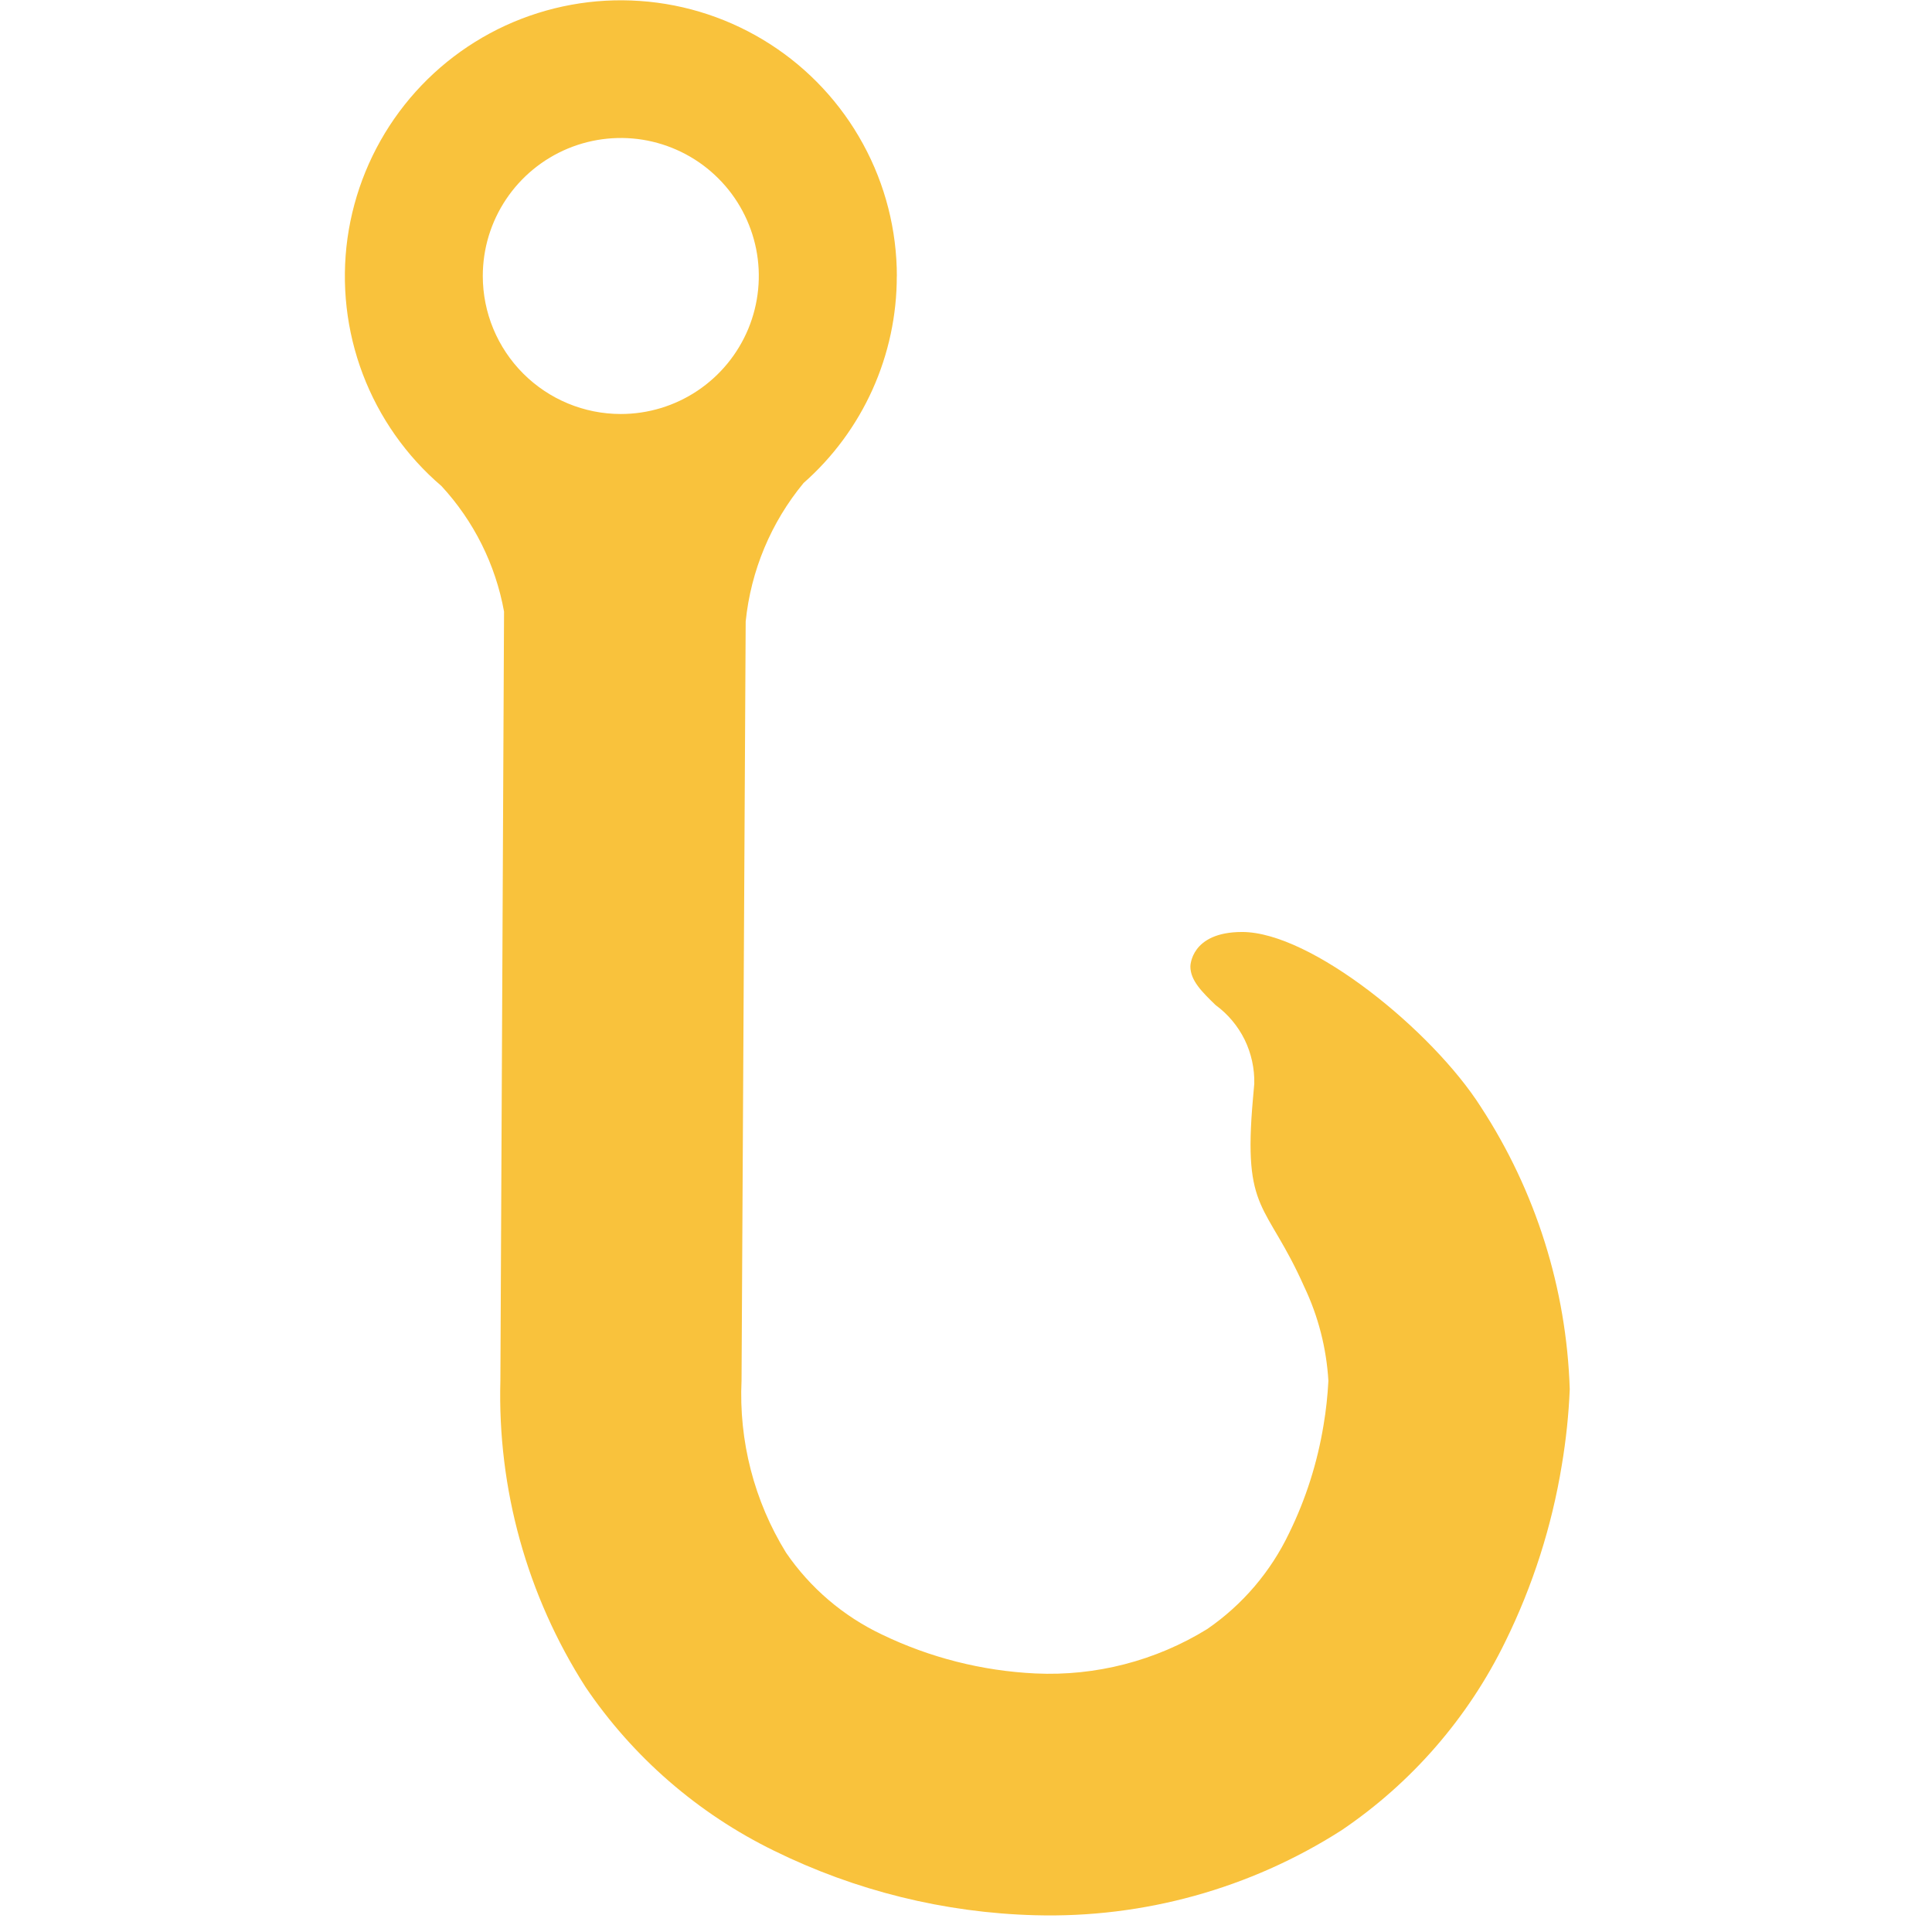 <svg viewBox="2 2 28 28" xmlns="http://www.w3.org/2000/svg">
<path d="M14.997 6C14.998 6.567 14.878 7.128 14.645 7.646C14.412 8.163 14.072 8.625 13.646 9C13.174 9.571 12.882 10.27 12.807 11.007L12.747 22.007C12.706 22.884 12.93 23.753 13.391 24.501C13.741 25.013 14.22 25.422 14.78 25.688C15.476 26.024 16.233 26.216 17.006 26.253C17.881 26.294 18.749 26.07 19.495 25.61C20.006 25.259 20.415 24.78 20.682 24.221C20.925 23.726 21.093 23.197 21.182 22.653C21.218 22.441 21.241 22.227 21.252 22.012C21.224 21.54 21.106 21.078 20.903 20.651C20.352 19.411 20.011 19.589 20.158 17.932C20.165 17.86 20.171 17.785 20.178 17.706C20.183 17.485 20.135 17.266 20.038 17.067C19.94 16.869 19.796 16.697 19.617 16.566C19.422 16.377 19.252 16.211 19.252 16.007C19.252 16.007 19.252 15.507 20.002 15.507C21.002 15.507 22.76 16.939 23.462 18.043C24.258 19.263 24.703 20.677 24.75 22.133C24.735 22.502 24.696 22.869 24.635 23.233C24.49 24.121 24.214 24.983 23.817 25.79C23.279 26.894 22.46 27.838 21.442 28.526C20.119 29.372 18.572 29.8 17.002 29.757C15.689 29.722 14.399 29.403 13.22 28.823C12.116 28.284 11.172 27.465 10.484 26.447C9.638 25.124 9.209 23.577 9.252 22.007L9.305 10.863C9.182 10.183 8.867 9.552 8.398 9.044C7.888 8.608 7.496 8.05 7.258 7.423C7.02 6.795 6.944 6.118 7.036 5.453C7.129 4.789 7.387 4.158 7.787 3.619C8.187 3.08 8.716 2.651 9.326 2.37C9.936 2.09 10.606 1.967 11.275 2.014C11.945 2.06 12.592 2.275 13.157 2.637C13.722 2.999 14.187 3.498 14.508 4.087C14.83 4.675 14.998 5.336 14.998 6.007L14.997 6ZM10.997 8C11.393 8 11.779 7.883 12.108 7.663C12.437 7.443 12.693 7.131 12.845 6.765C12.996 6.4 13.036 5.998 12.959 5.61C12.881 5.222 12.691 4.865 12.411 4.586C12.132 4.306 11.775 4.116 11.387 4.038C10.999 3.961 10.597 4.001 10.232 4.152C9.866 4.304 9.554 4.56 9.334 4.889C9.114 5.218 8.997 5.604 8.997 6C8.997 6.53 9.208 7.039 9.583 7.414C9.958 7.789 10.466 8 10.997 8Z" fill="#F9C23C"/>
</svg>
